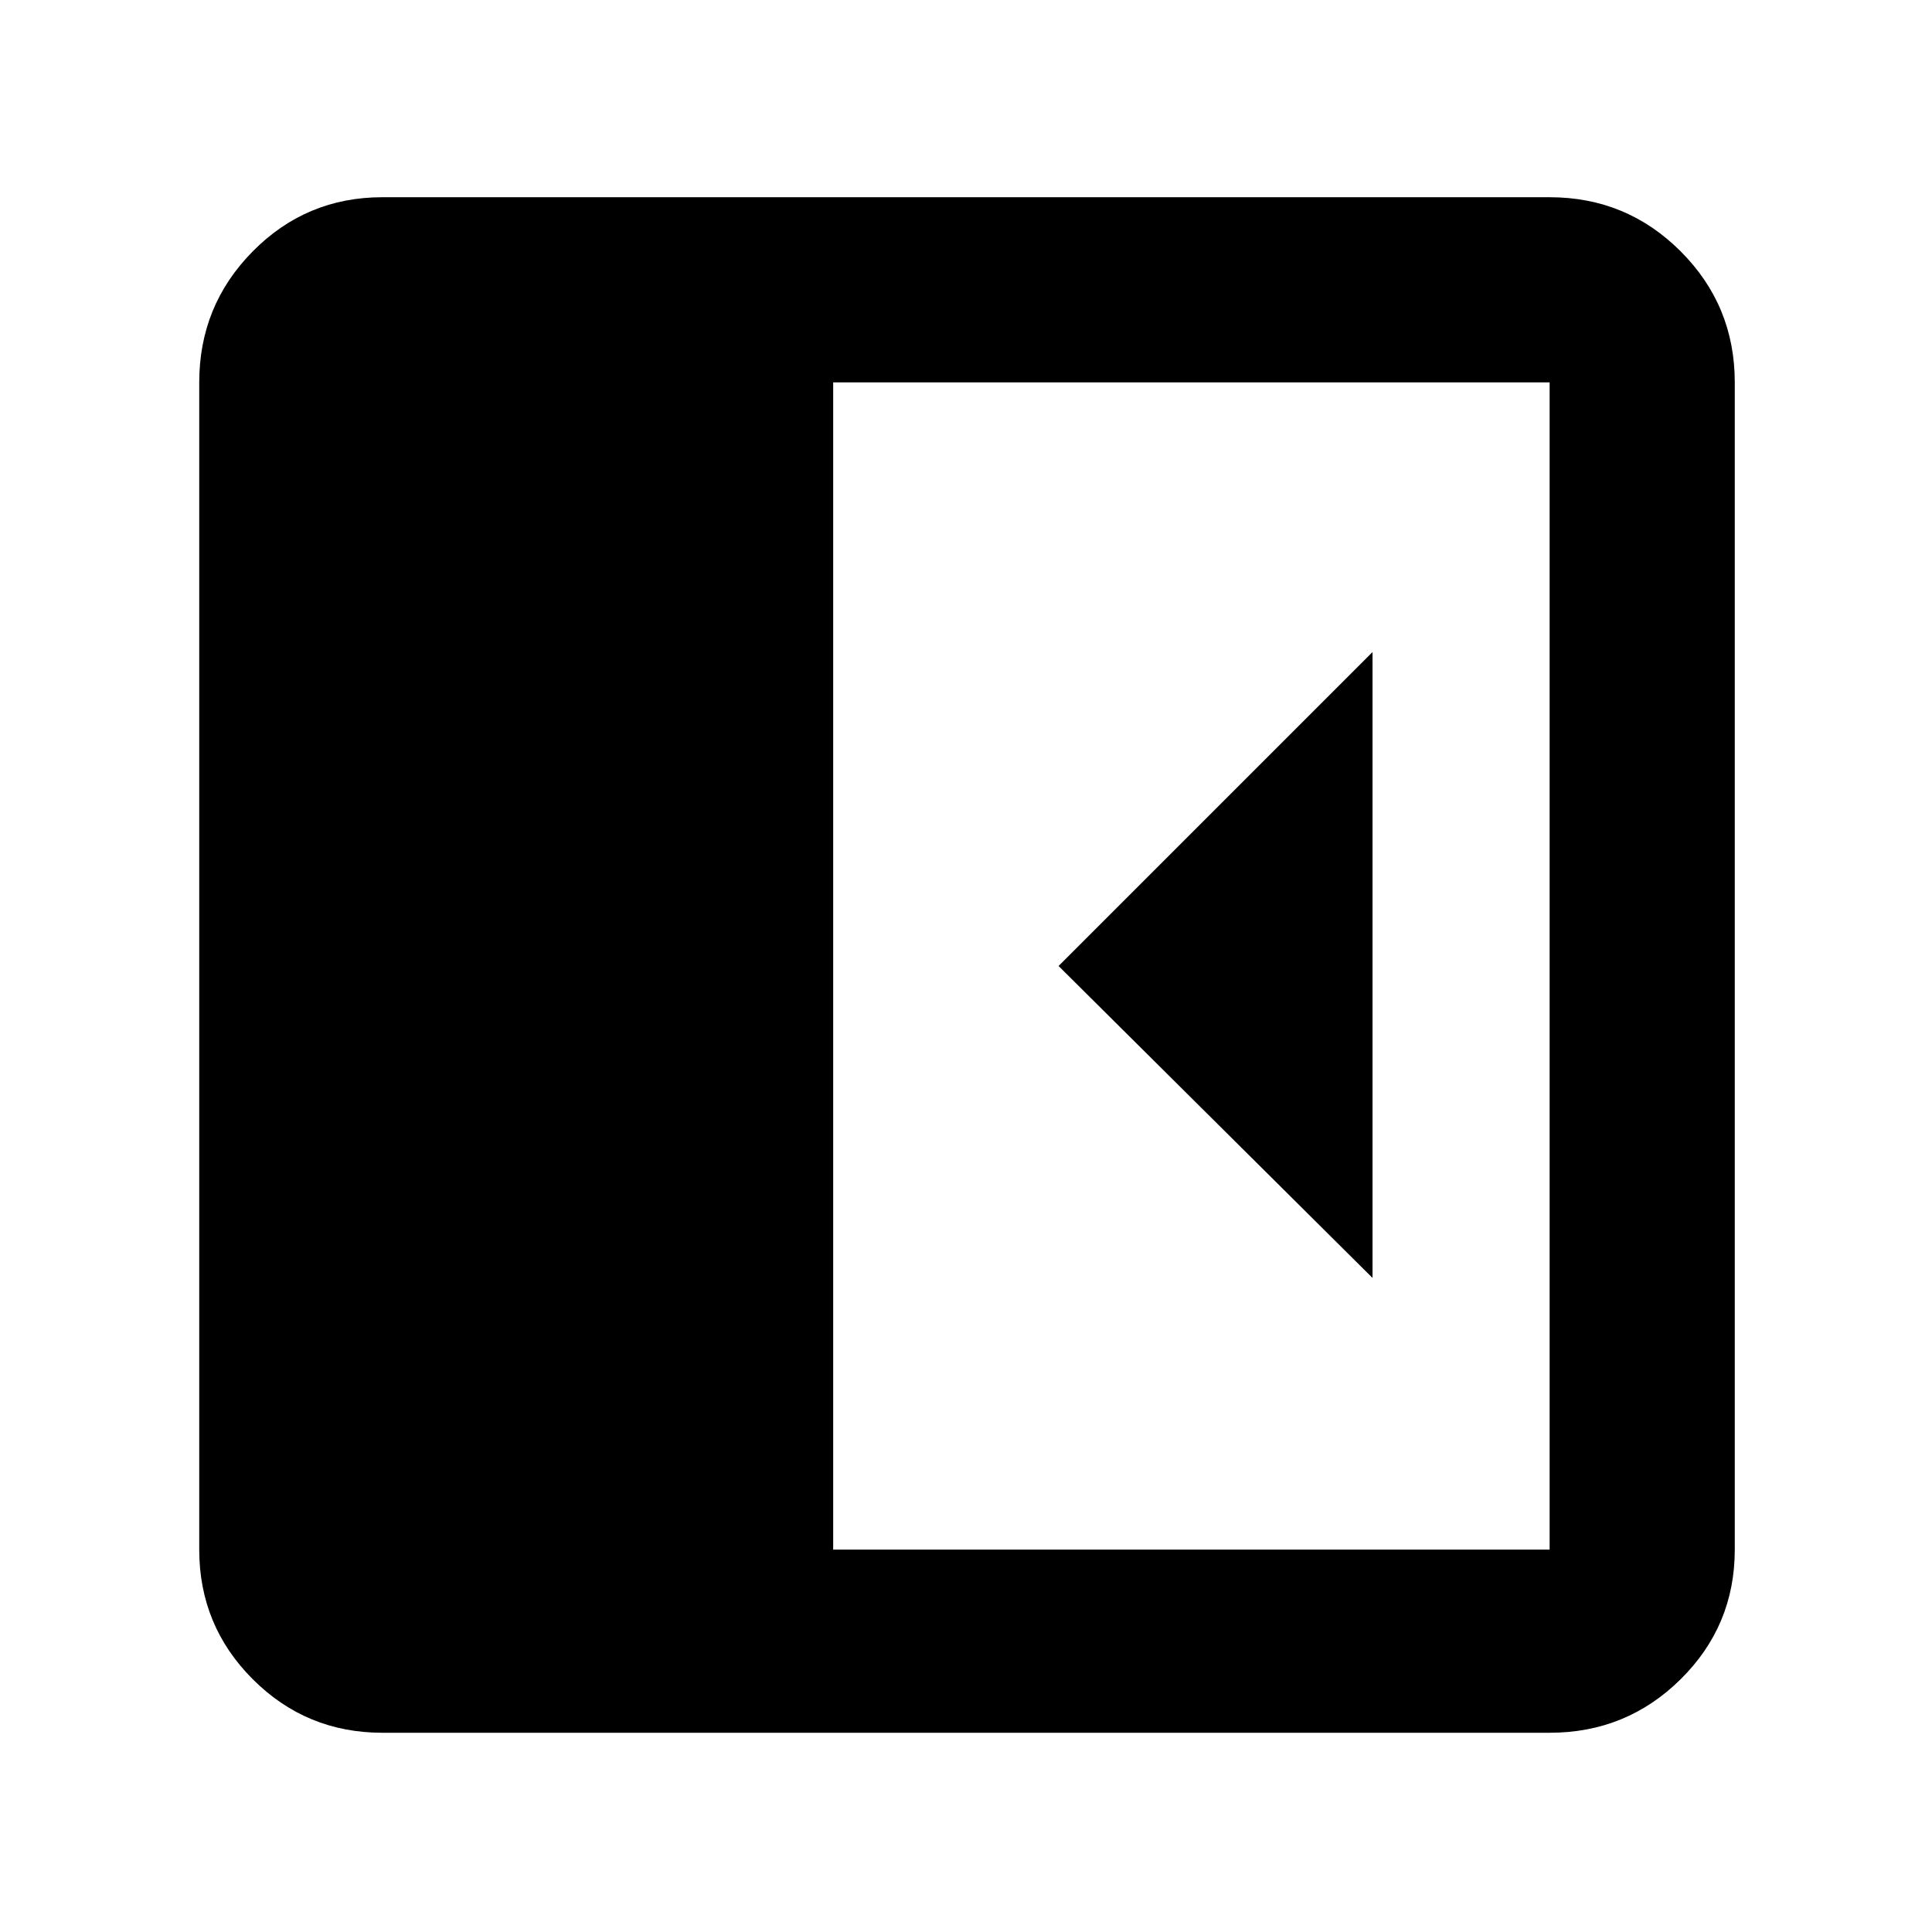 <svg xmlns="http://www.w3.org/2000/svg" height="48" viewBox="0 96 960 960" width="48"><path d="M682 731V420L526 576l156 155ZM190 957q-37.8 0-64.4-26.6Q99 903.8 99 866V286q0-38.213 26.6-65.106Q152.2 194 190 194h580q38.213 0 65.106 26.894Q862 247.787 862 286v580q0 37.8-26.894 64.4Q808.213 957 770 957H190Zm224-91h356V286H414v580Z"/></svg>